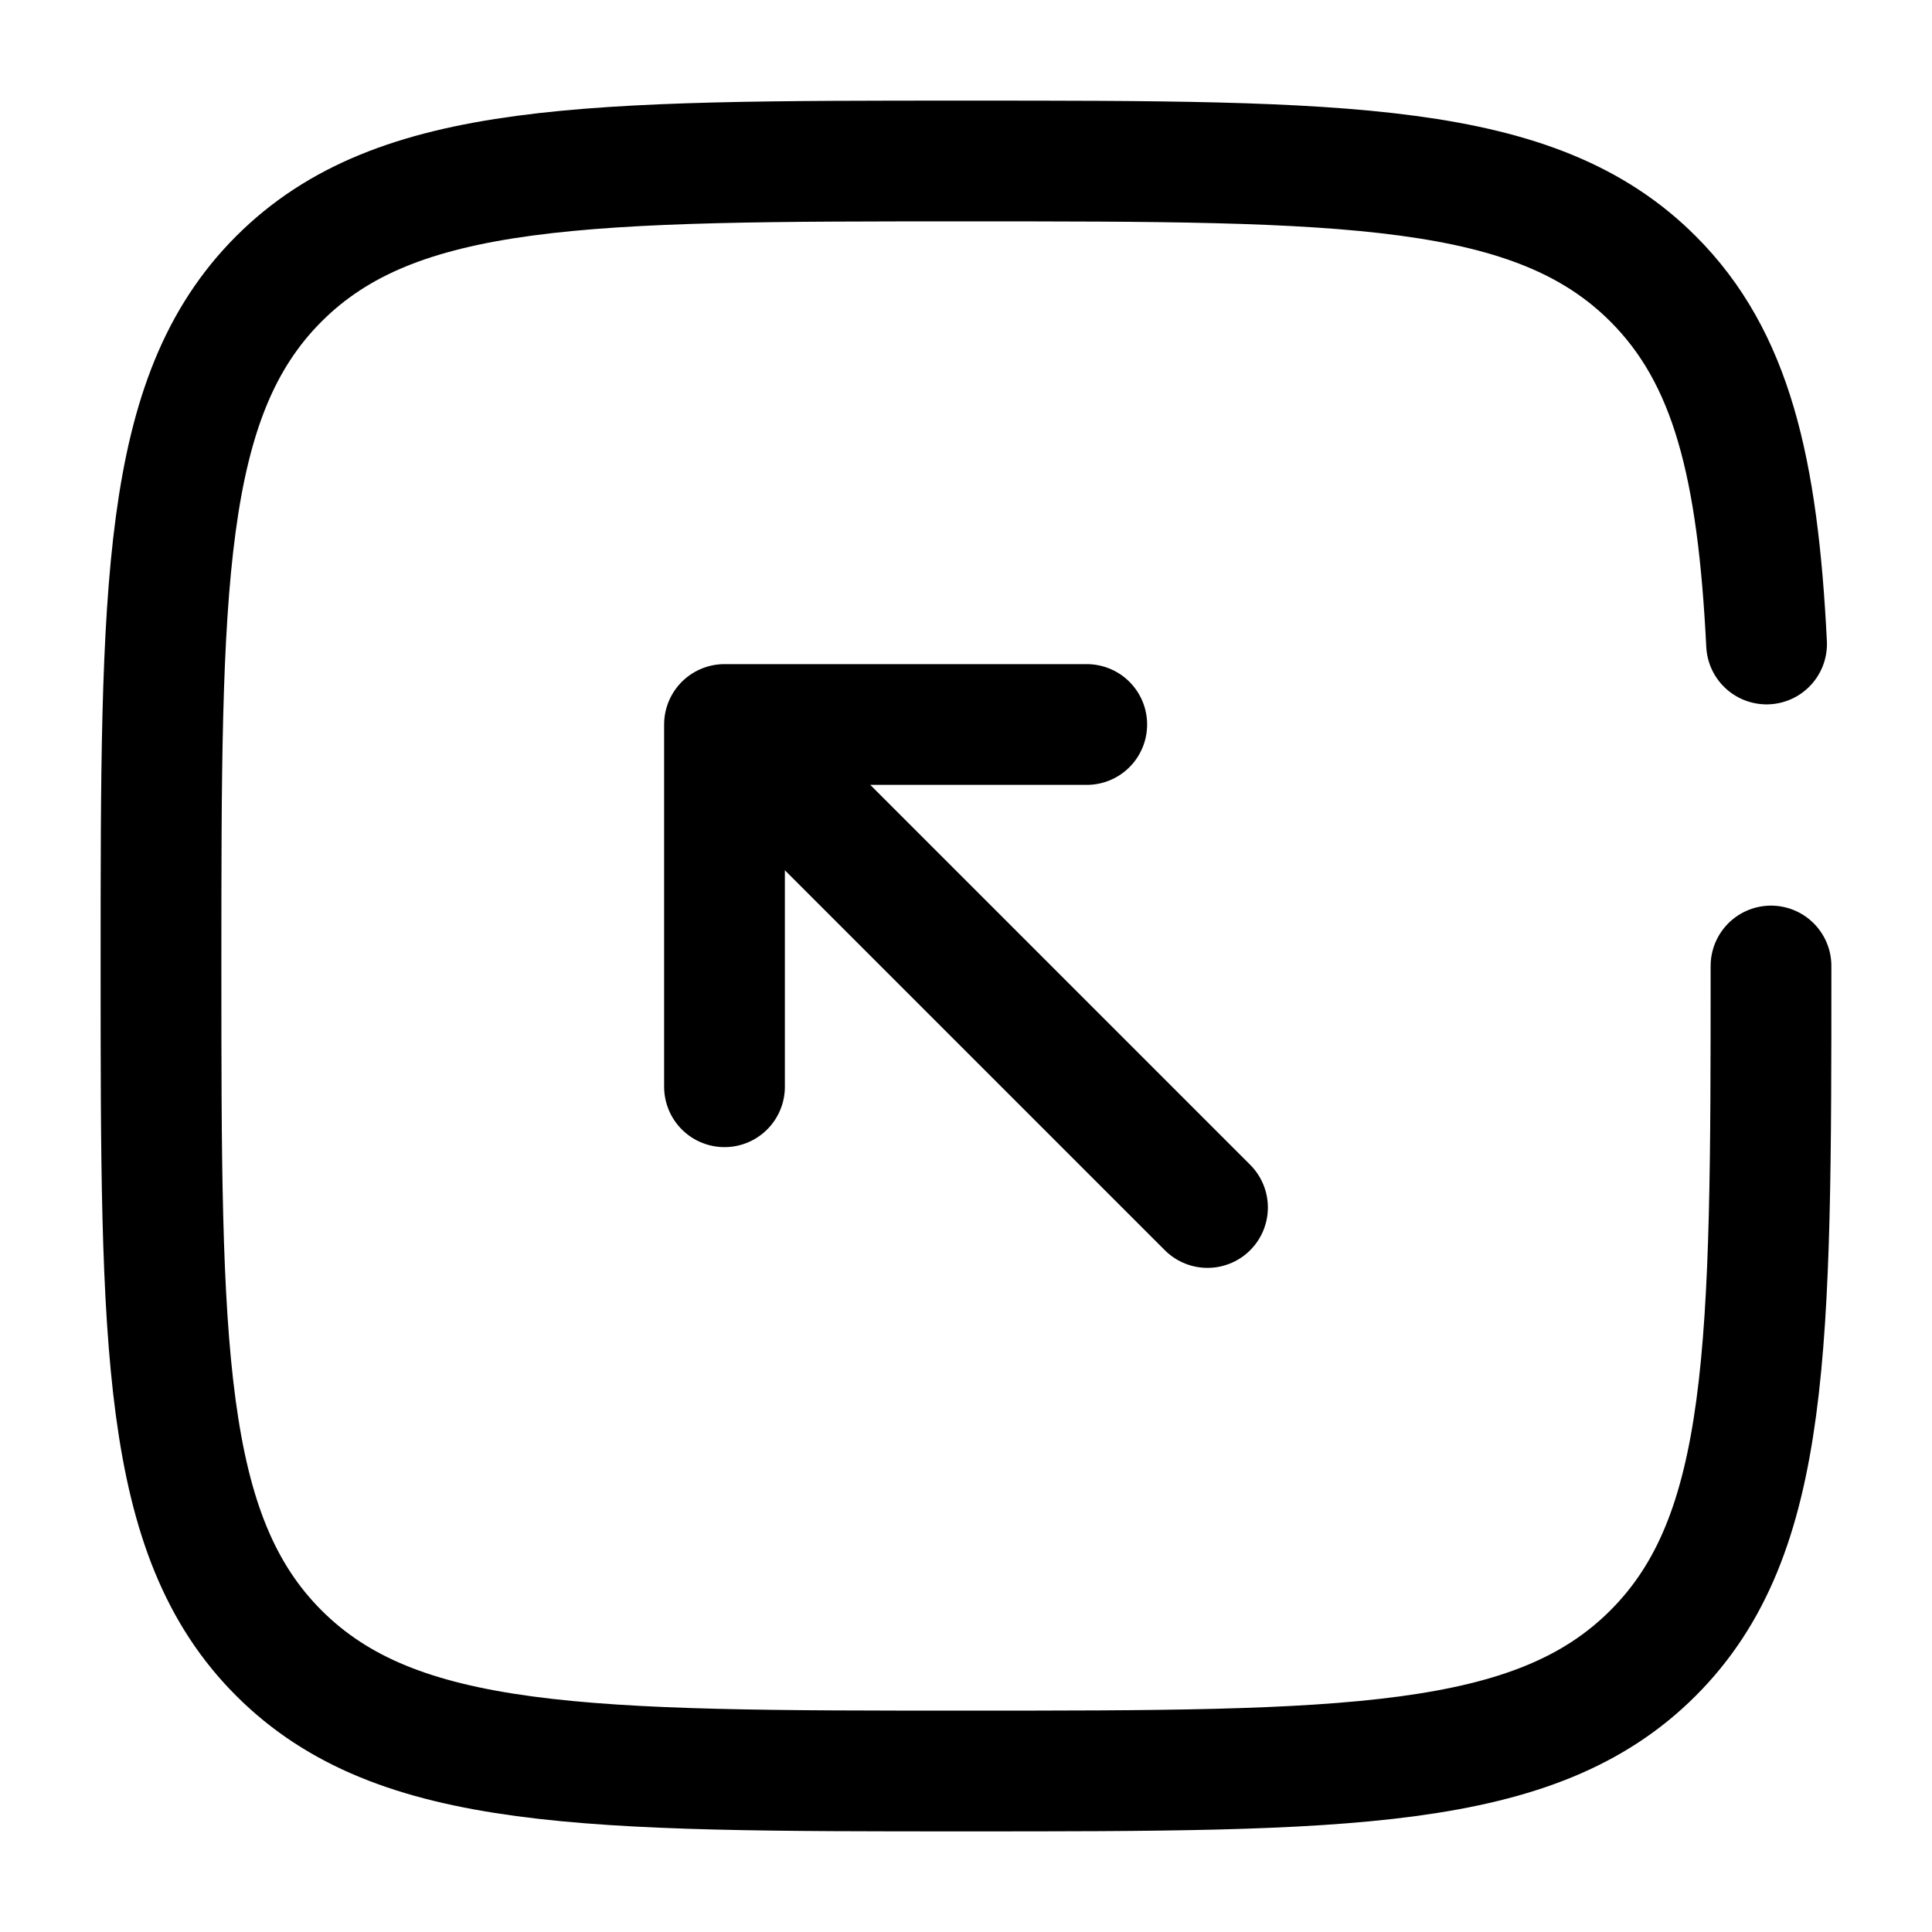<svg width="24" height="24" viewBox="0 0 24 24" fill="none" xmlns="http://www.w3.org/2000/svg"><g id="Broken / Arrows / Square Arrow Left Up"><path id="Vector" d="M15 15L9 9M9 9H13.5M9 9V13.5" stroke="currentColor" stroke-width="1.5" stroke-linecap="round" stroke-linejoin="round"/><path id="Vector_2" d="M22 12C22 16.714 22 19.071 20.535 20.535C19.071 22 16.714 22 12 22C7.286 22 4.929 22 3.464 20.535C2 19.071 2 16.714 2 12C2 7.286 2 4.929 3.464 3.464C4.929 2 7.286 2 12 2C16.714 2 19.071 2 20.535 3.464C21.509 4.438 21.836 5.807 21.945 8" stroke="currentColor" stroke-width="1.5" stroke-linecap="round"/></g></svg>